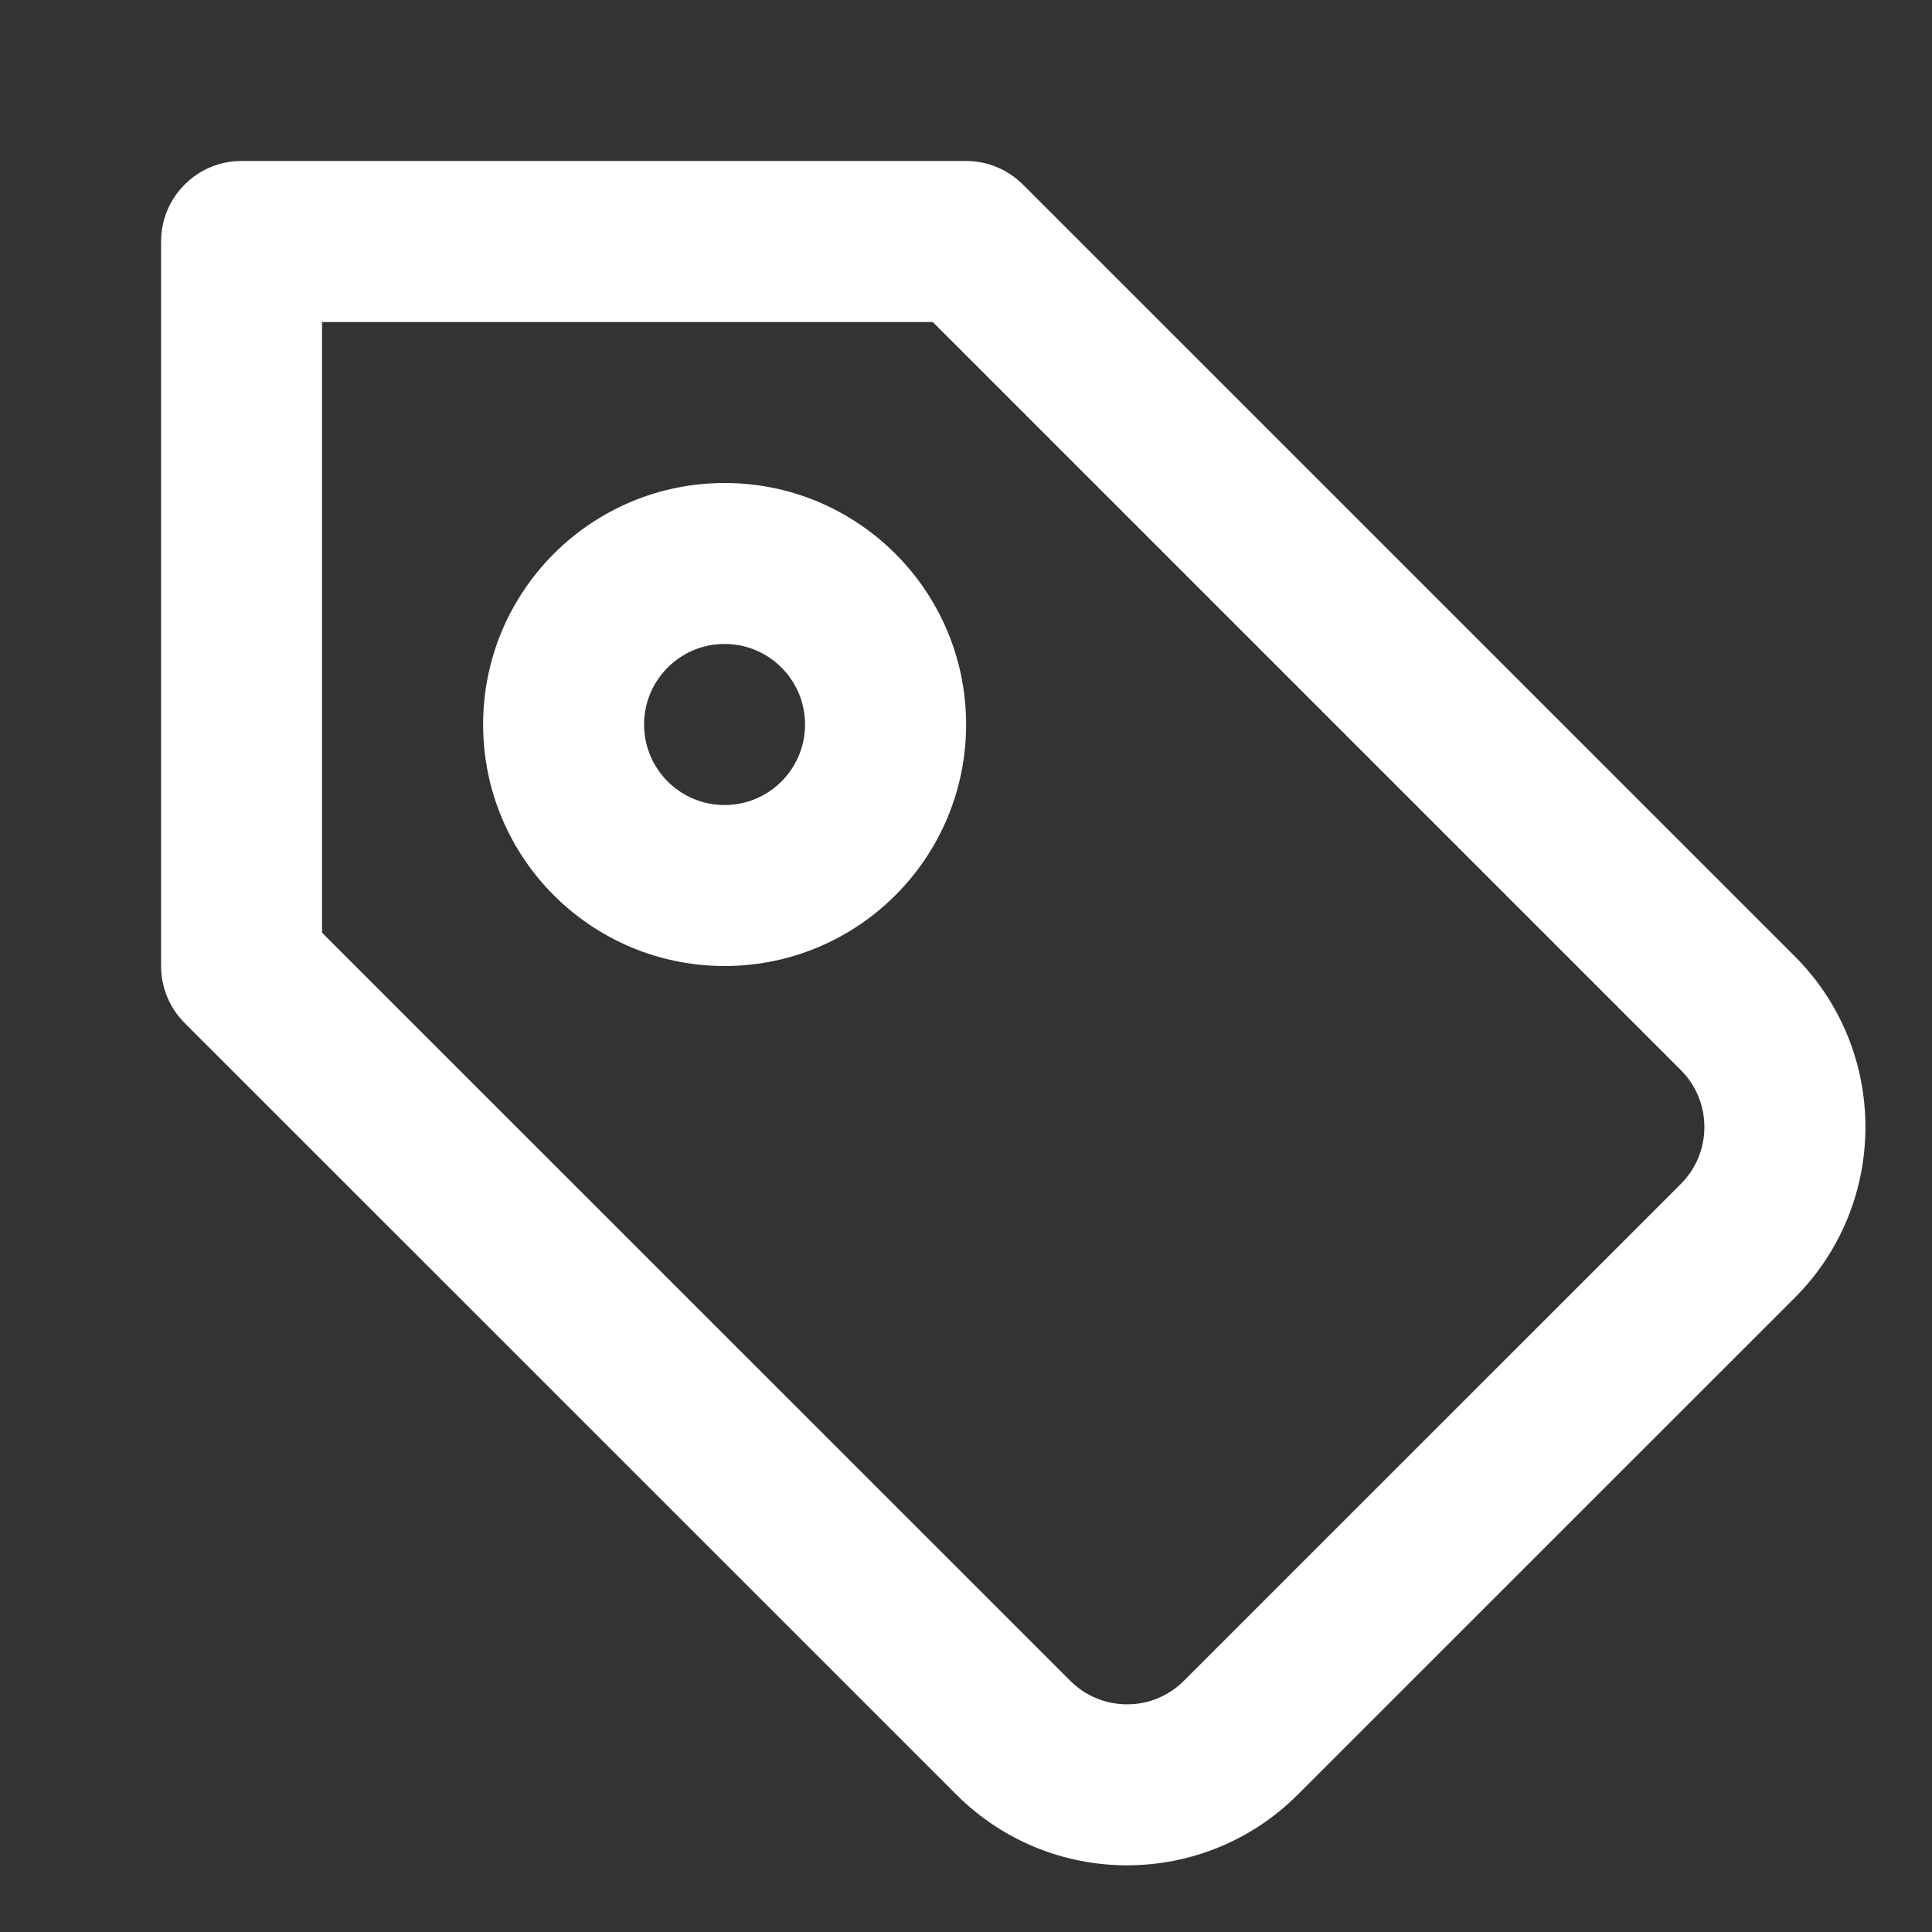 <svg width="16" height="16" viewBox="0 0 16 16" fill="none" xmlns="http://www.w3.org/2000/svg">
<rect x="0" y="0" width="16" height="16" fill="#333333" stroke="none"/>
<path fill-rule="evenodd" clip-rule="evenodd" d="M6.001 4C4.896 4 4.001 4.896 4.001 6C4.001 7.105 4.896 8 6.001 8C7.105 8 8.001 7.105 8.001 6C8.001 4.896 7.105 4 6.001 4ZM5.334 6C5.334 5.632 5.632 5.333 6.001 5.333C6.369 5.333 6.667 5.632 6.667 6C6.667 6.368 6.369 6.667 6.001 6.667C5.632 6.667 5.334 6.368 5.334 6Z" fill="white"/>
<path fill-rule="evenodd" clip-rule="evenodd" d="M2.001 1.333C1.632 1.333 1.334 1.632 1.334 2V8C1.334 8.177 1.404 8.347 1.529 8.472L7.92 14.862C8.701 15.643 9.967 15.643 10.748 14.862L14.863 10.748C15.644 9.967 15.644 8.7 14.863 7.919L8.472 1.529C8.347 1.404 8.177 1.333 8.001 1.333H2.001ZM2.667 7.724V2.667H7.725L13.92 8.862C14.18 9.122 14.18 9.545 13.92 9.805L9.805 13.919C9.545 14.18 9.123 14.18 8.863 13.919L2.667 7.724Z" fill="white"/>
</svg>
